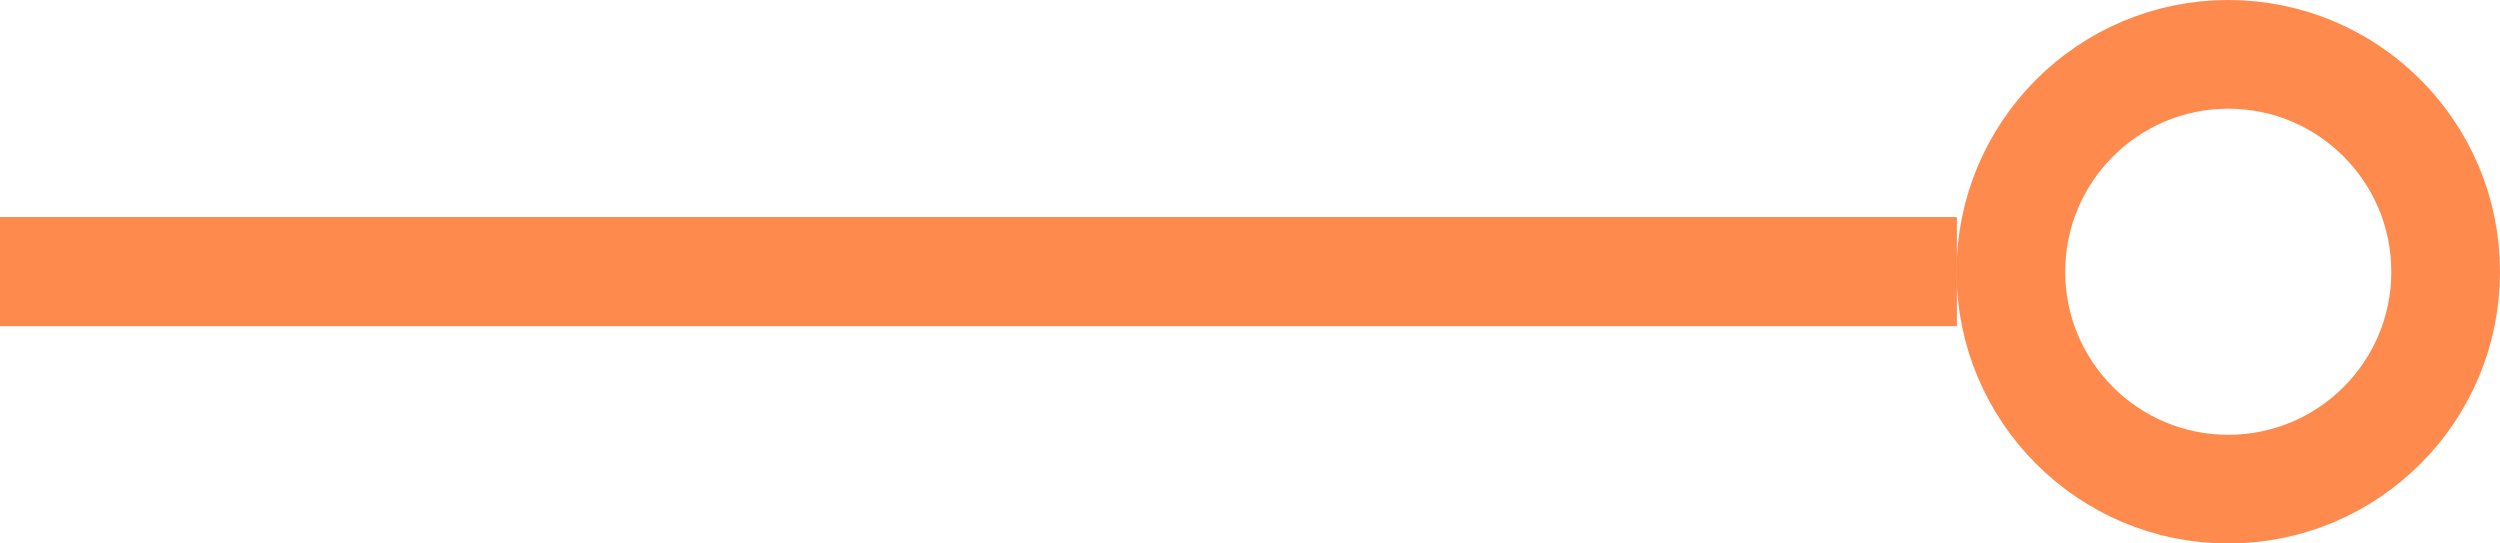 <svg xmlns="http://www.w3.org/2000/svg" viewBox="-73 8686 46 10"><defs><style>.d{fill:none}.c{stroke:none}</style></defs><g stroke="#ff8a4d" stroke-miterlimit="10"><g fill="#ff5200"><path class="c" d="M-73 8690h36v2h-36z"/><path class="d" d="M-72.5 8690.5h35v1h-35z"/></g><g transform="translate(-37 8686)" stroke-width="2" fill="none"><circle class="c" cx="5" cy="5" r="5"/><circle class="d" cx="5" cy="5" r="4"/></g></g></svg>